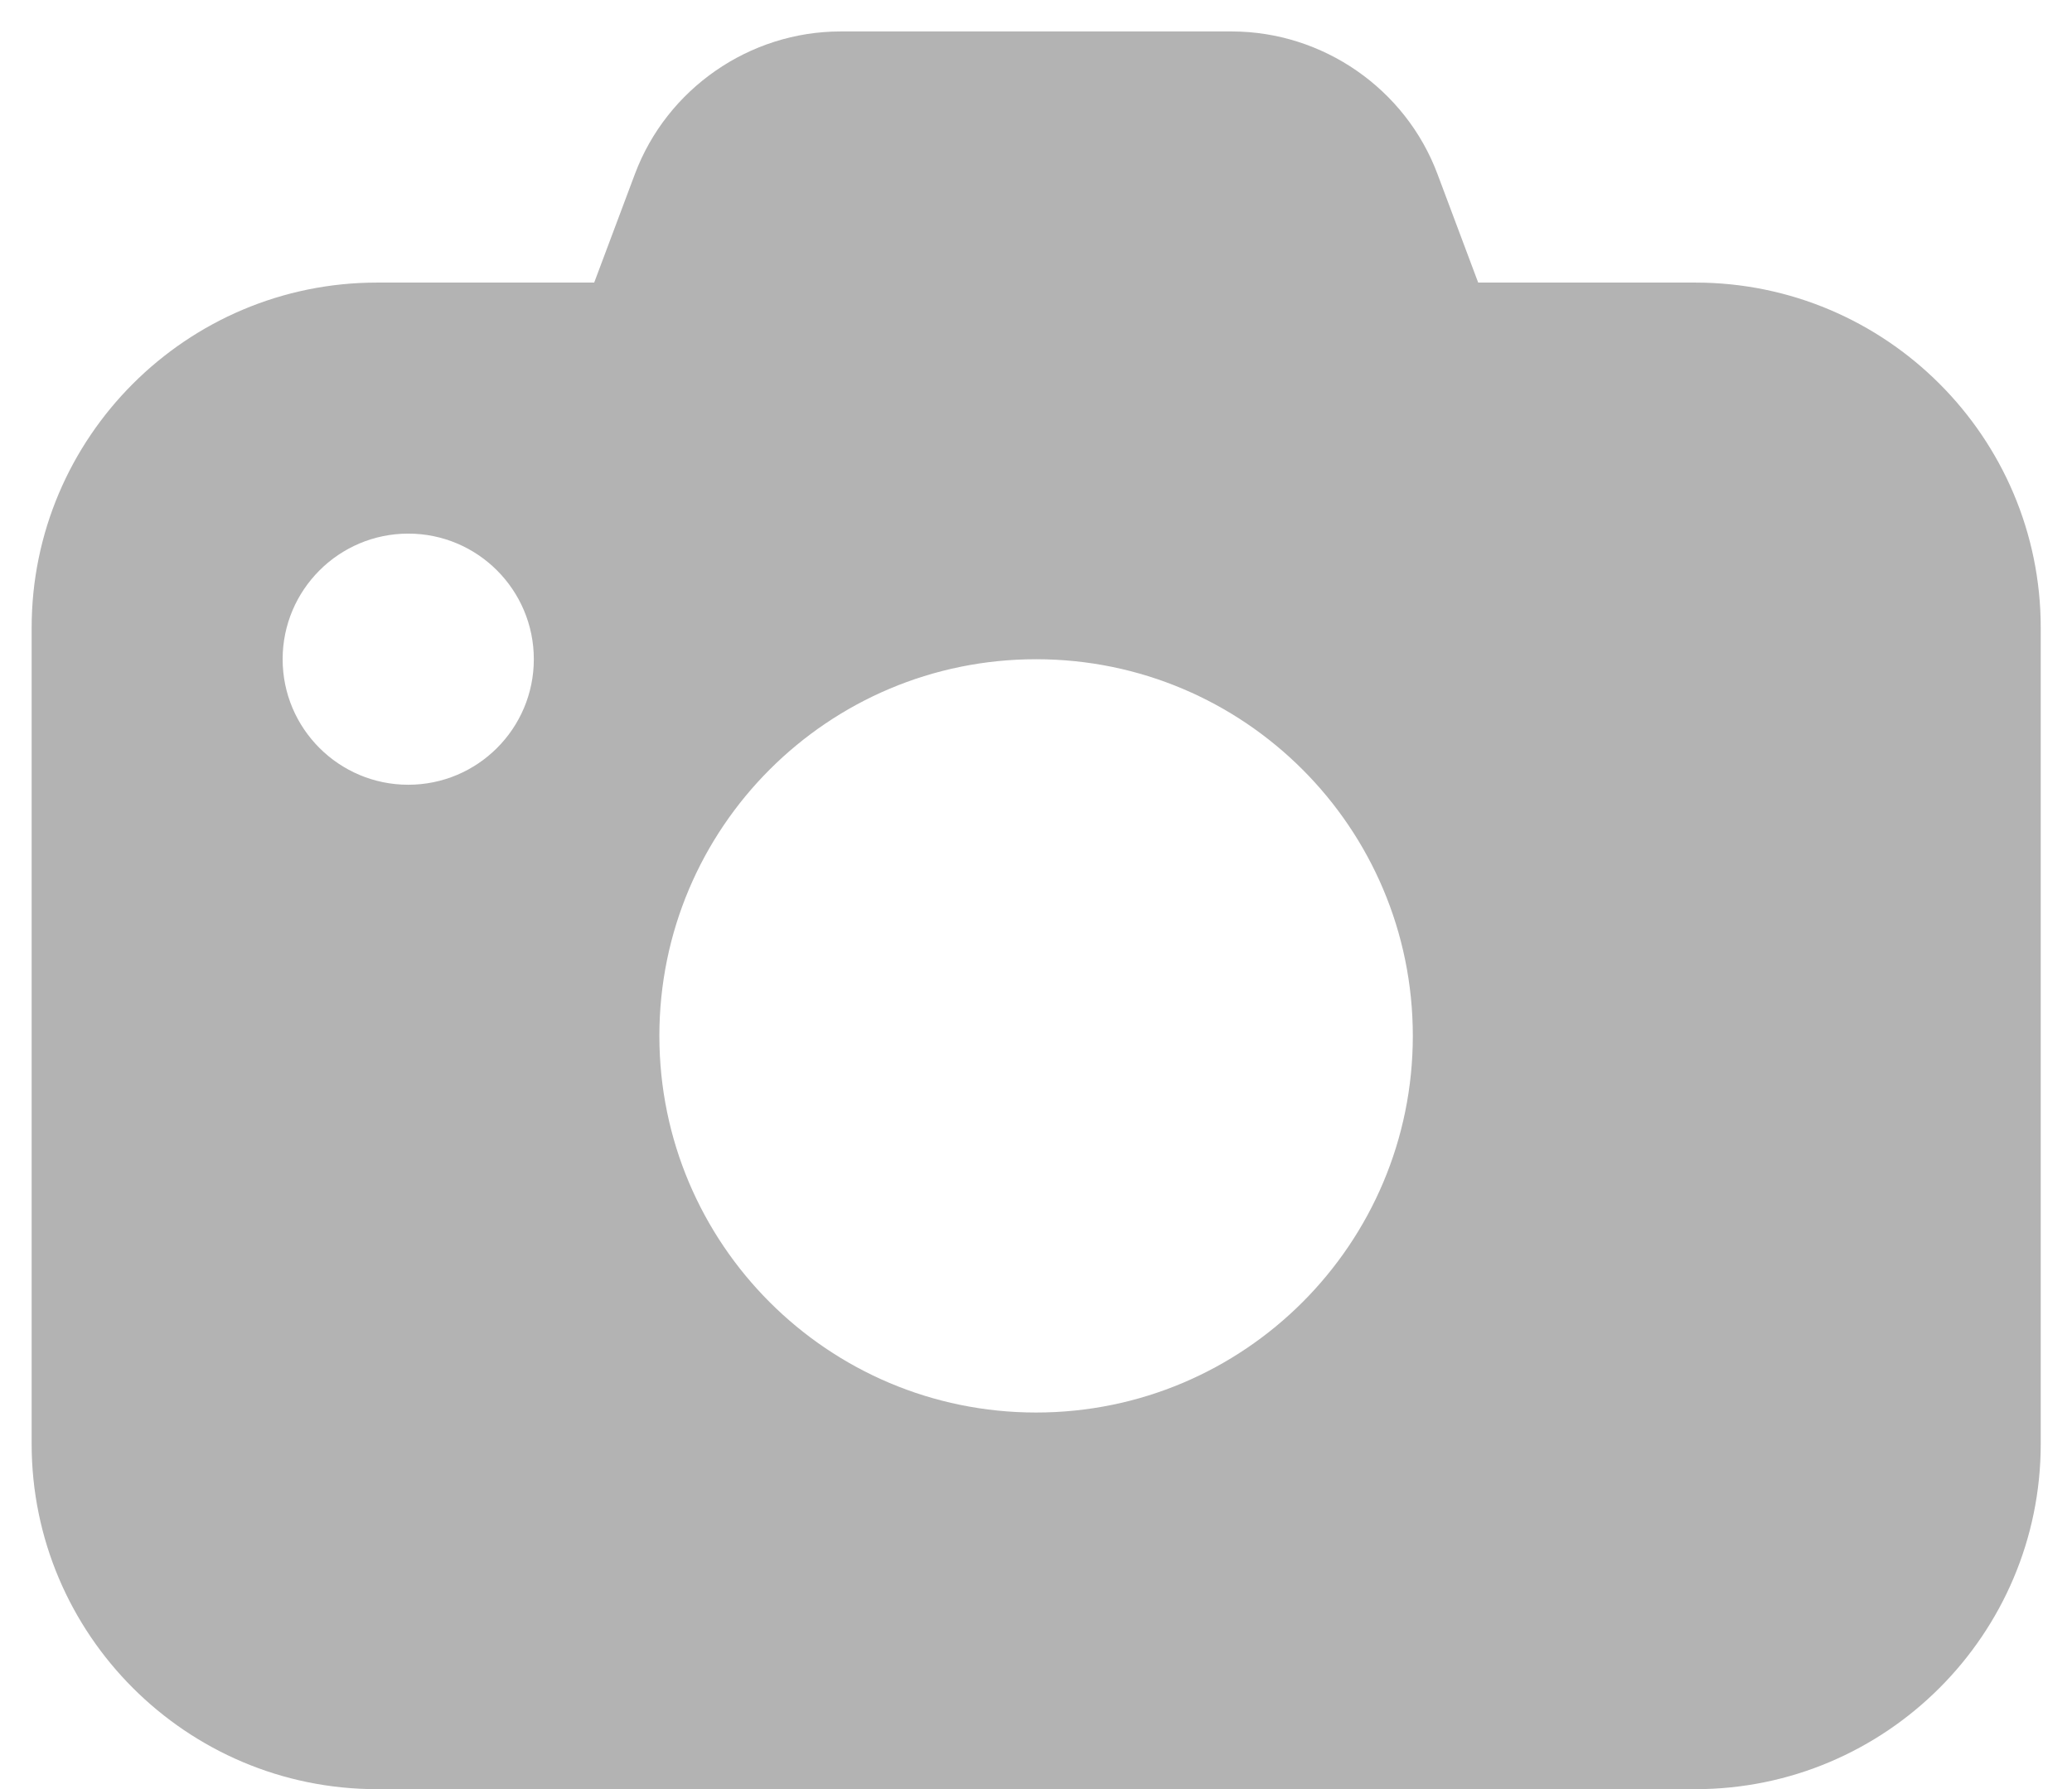 <svg width="22" height="19" viewBox="0 0 22 19" fill="none" xmlns="http://www.w3.org/2000/svg">
<path d="M18.001 3.001H15.695L15.263 1.849C14.924 0.942 14.045 0.334 13.077 0.334H8.925C7.957 0.334 7.08 0.943 6.741 1.849L6.309 3.001H4.003C1.98 3.001 0.336 4.645 0.336 6.667V15.334C0.336 17.357 1.98 19.001 4.003 19.001H18.001C20.024 19.001 21.668 17.357 21.668 15.334V6.667C21.668 4.645 20.024 3.001 18.001 3.001ZM4.335 8.334C3.599 8.334 3.001 7.737 3.001 7.001C3.001 6.265 3.599 5.667 4.335 5.667C5.071 5.667 5.668 6.265 5.668 7.001C5.668 7.737 5.071 8.334 4.335 8.334ZM11.001 15.001C8.792 15.001 7.001 13.21 7.001 11.001C7.001 8.791 8.792 7.001 11.001 7.001C13.211 7.001 15.001 8.791 15.001 11.001C15.001 13.21 13.211 15.001 11.001 15.001Z" fill="#B3B3B3"/>
</svg>
